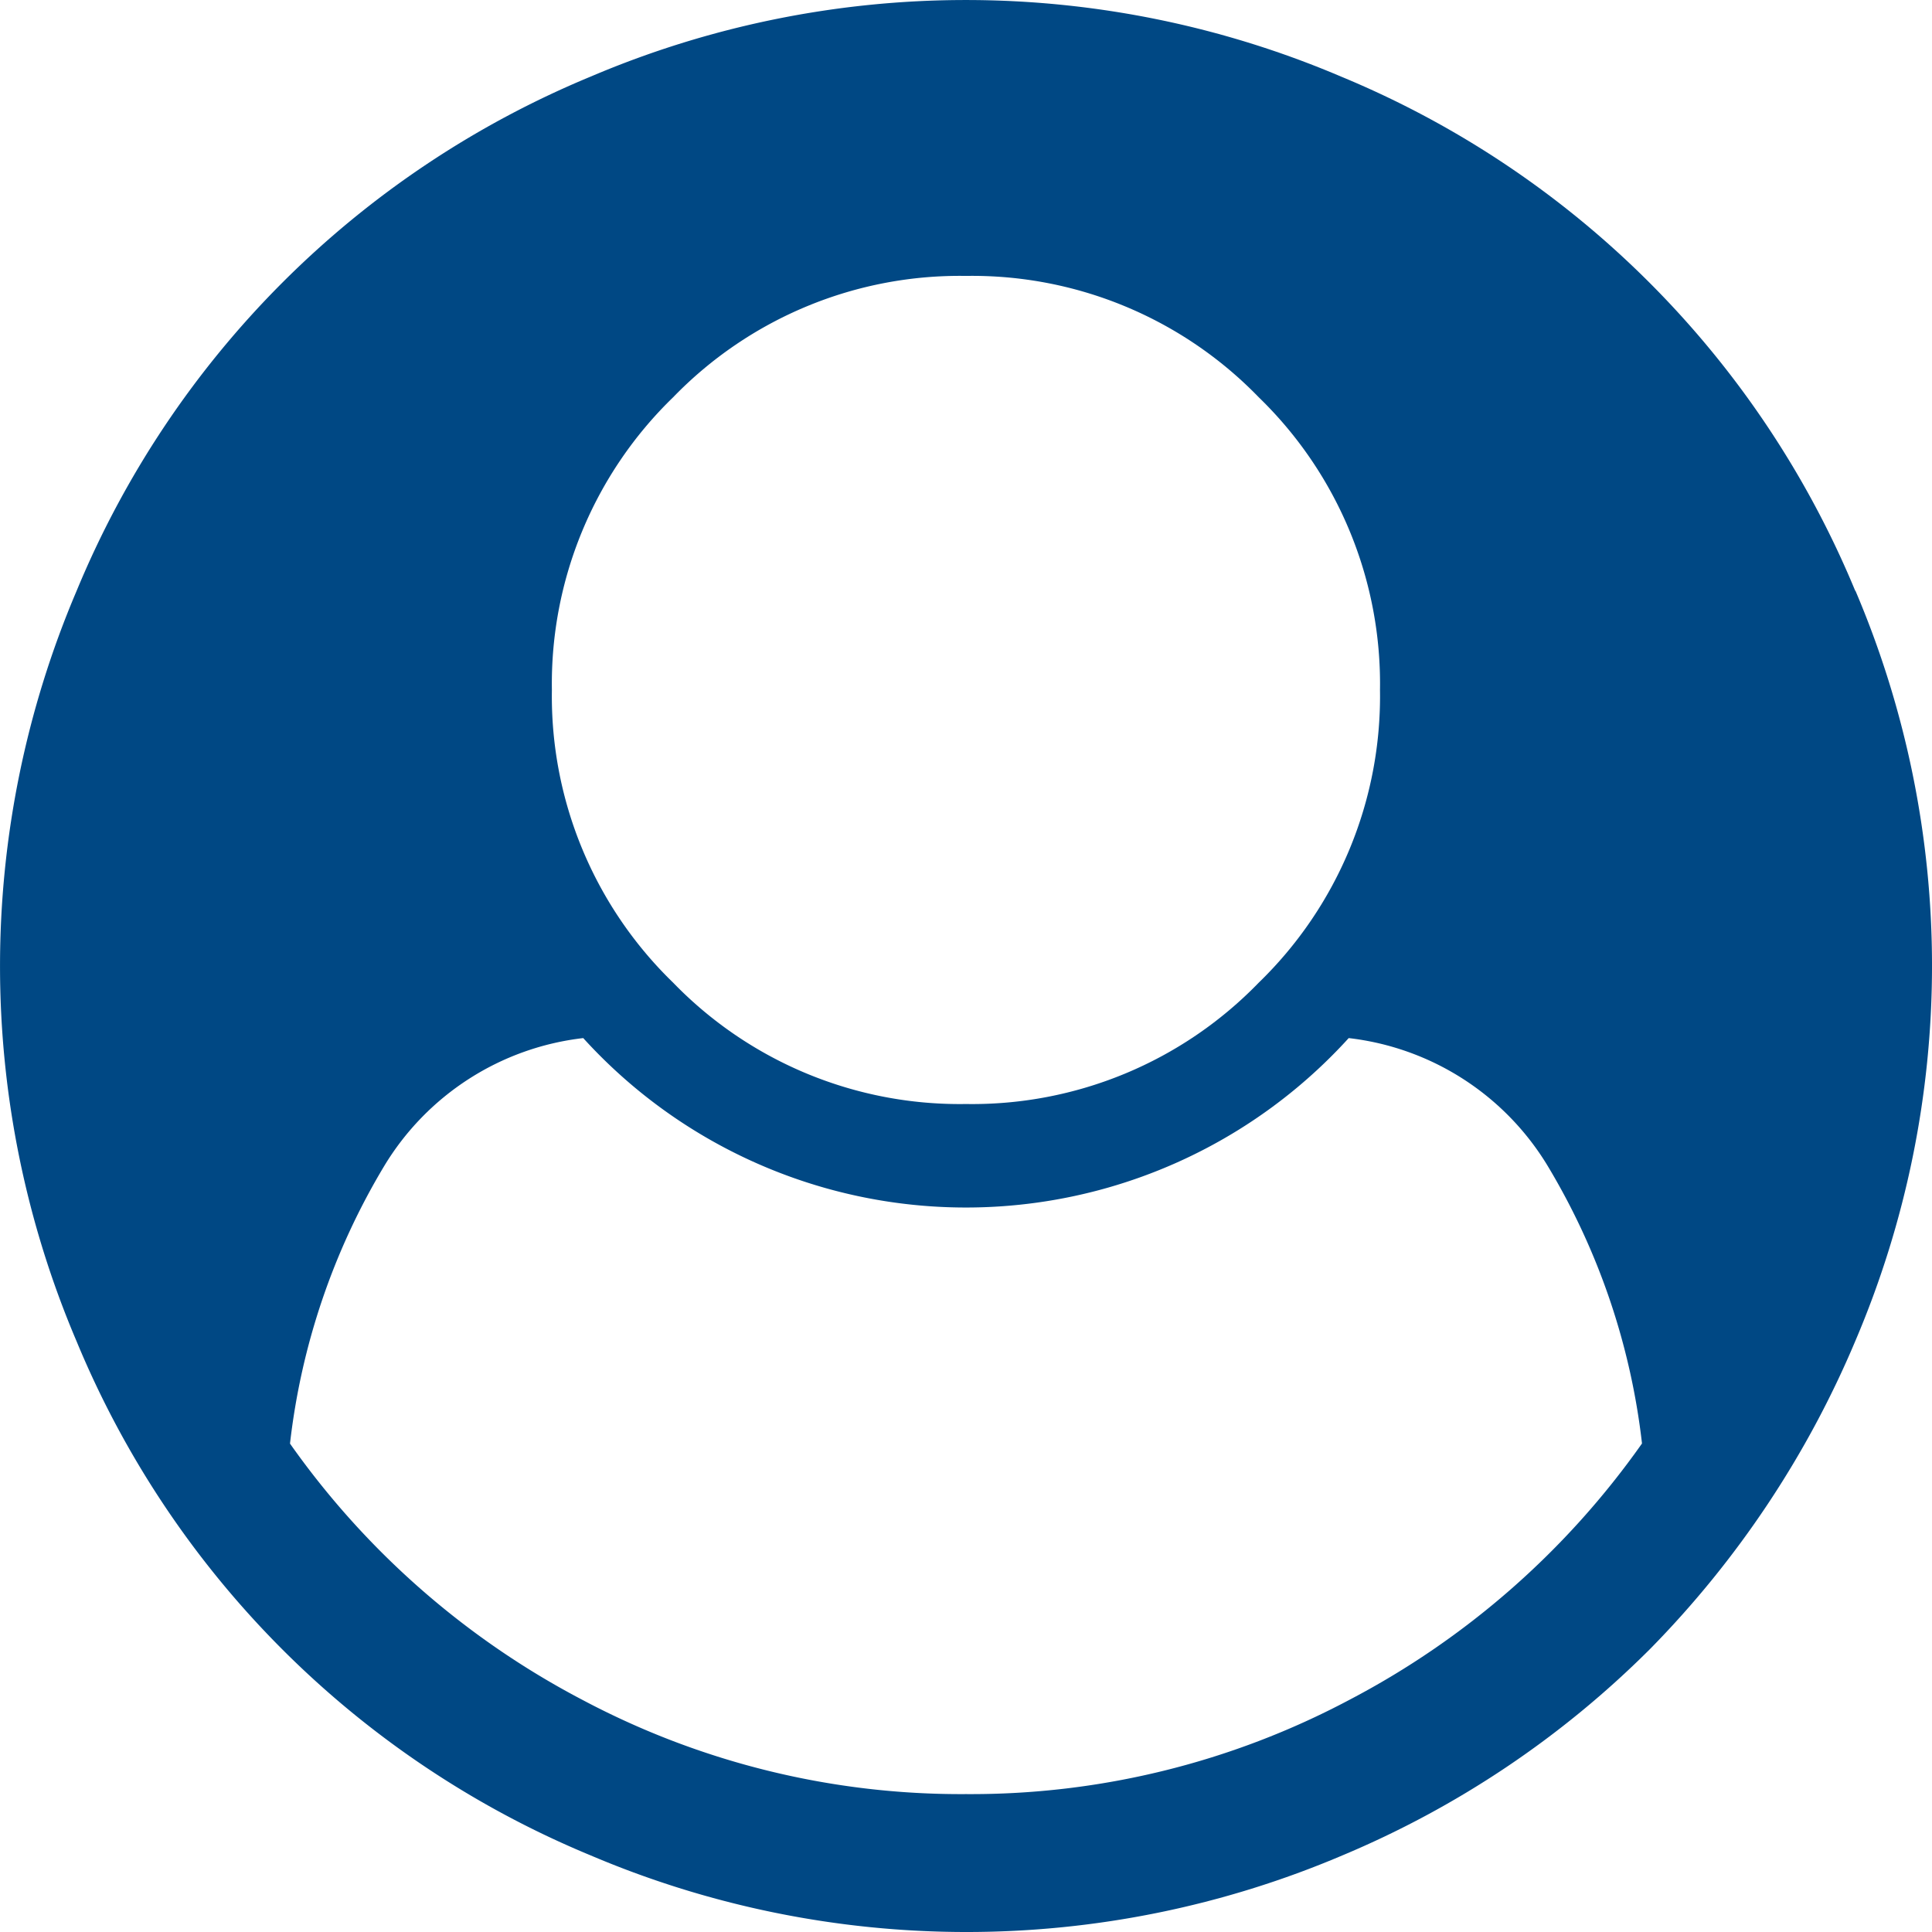 <svg xmlns="http://www.w3.org/2000/svg" width="31.678" height="31.678" viewBox="0 0 31.678 31.678">
  <g id="u116" transform="translate(-1779 -95)">
    <path id="Caminho_8815" data-name="Caminho 8815" d="M22.132,27.868a13.551,13.551,0,0,0,4.791-4.2,11.336,11.336,0,0,0-1.547-4.552,4.4,4.4,0,0,0-3.262-2.095,8.477,8.477,0,0,1-12.551,0A4.4,4.4,0,0,0,6.3,19.118,11.337,11.337,0,0,0,4.755,23.67a13.552,13.552,0,0,0,4.791,4.2,13.228,13.228,0,0,0,6.293,1.547A13.228,13.228,0,0,0,22.132,27.868ZM20.638,16.113a6.54,6.54,0,0,0,1.989-4.8,6.54,6.54,0,0,0-1.989-4.8,6.54,6.54,0,0,0-4.8-1.989,6.54,6.54,0,0,0-4.8,1.989,6.54,6.54,0,0,0-1.989,4.8,6.54,6.54,0,0,0,1.989,4.8,6.54,6.54,0,0,0,4.8,1.989A6.54,6.54,0,0,0,20.638,16.113Zm9.785-6.426a15.682,15.682,0,0,1,0,12.295,16.124,16.124,0,0,1-3.368,5.056,15.734,15.734,0,0,1-5.047,3.385,15.747,15.747,0,0,1-12.321,0,15.563,15.563,0,0,1-8.432-8.432,15.7,15.7,0,0,1,0-12.3A15.563,15.563,0,0,1,9.687,1.255a15.7,15.7,0,0,1,12.3,0,15.563,15.563,0,0,1,8.432,8.432Z" transform="translate(1779 95)" fill="#004884"/>
  </g>
</svg>

